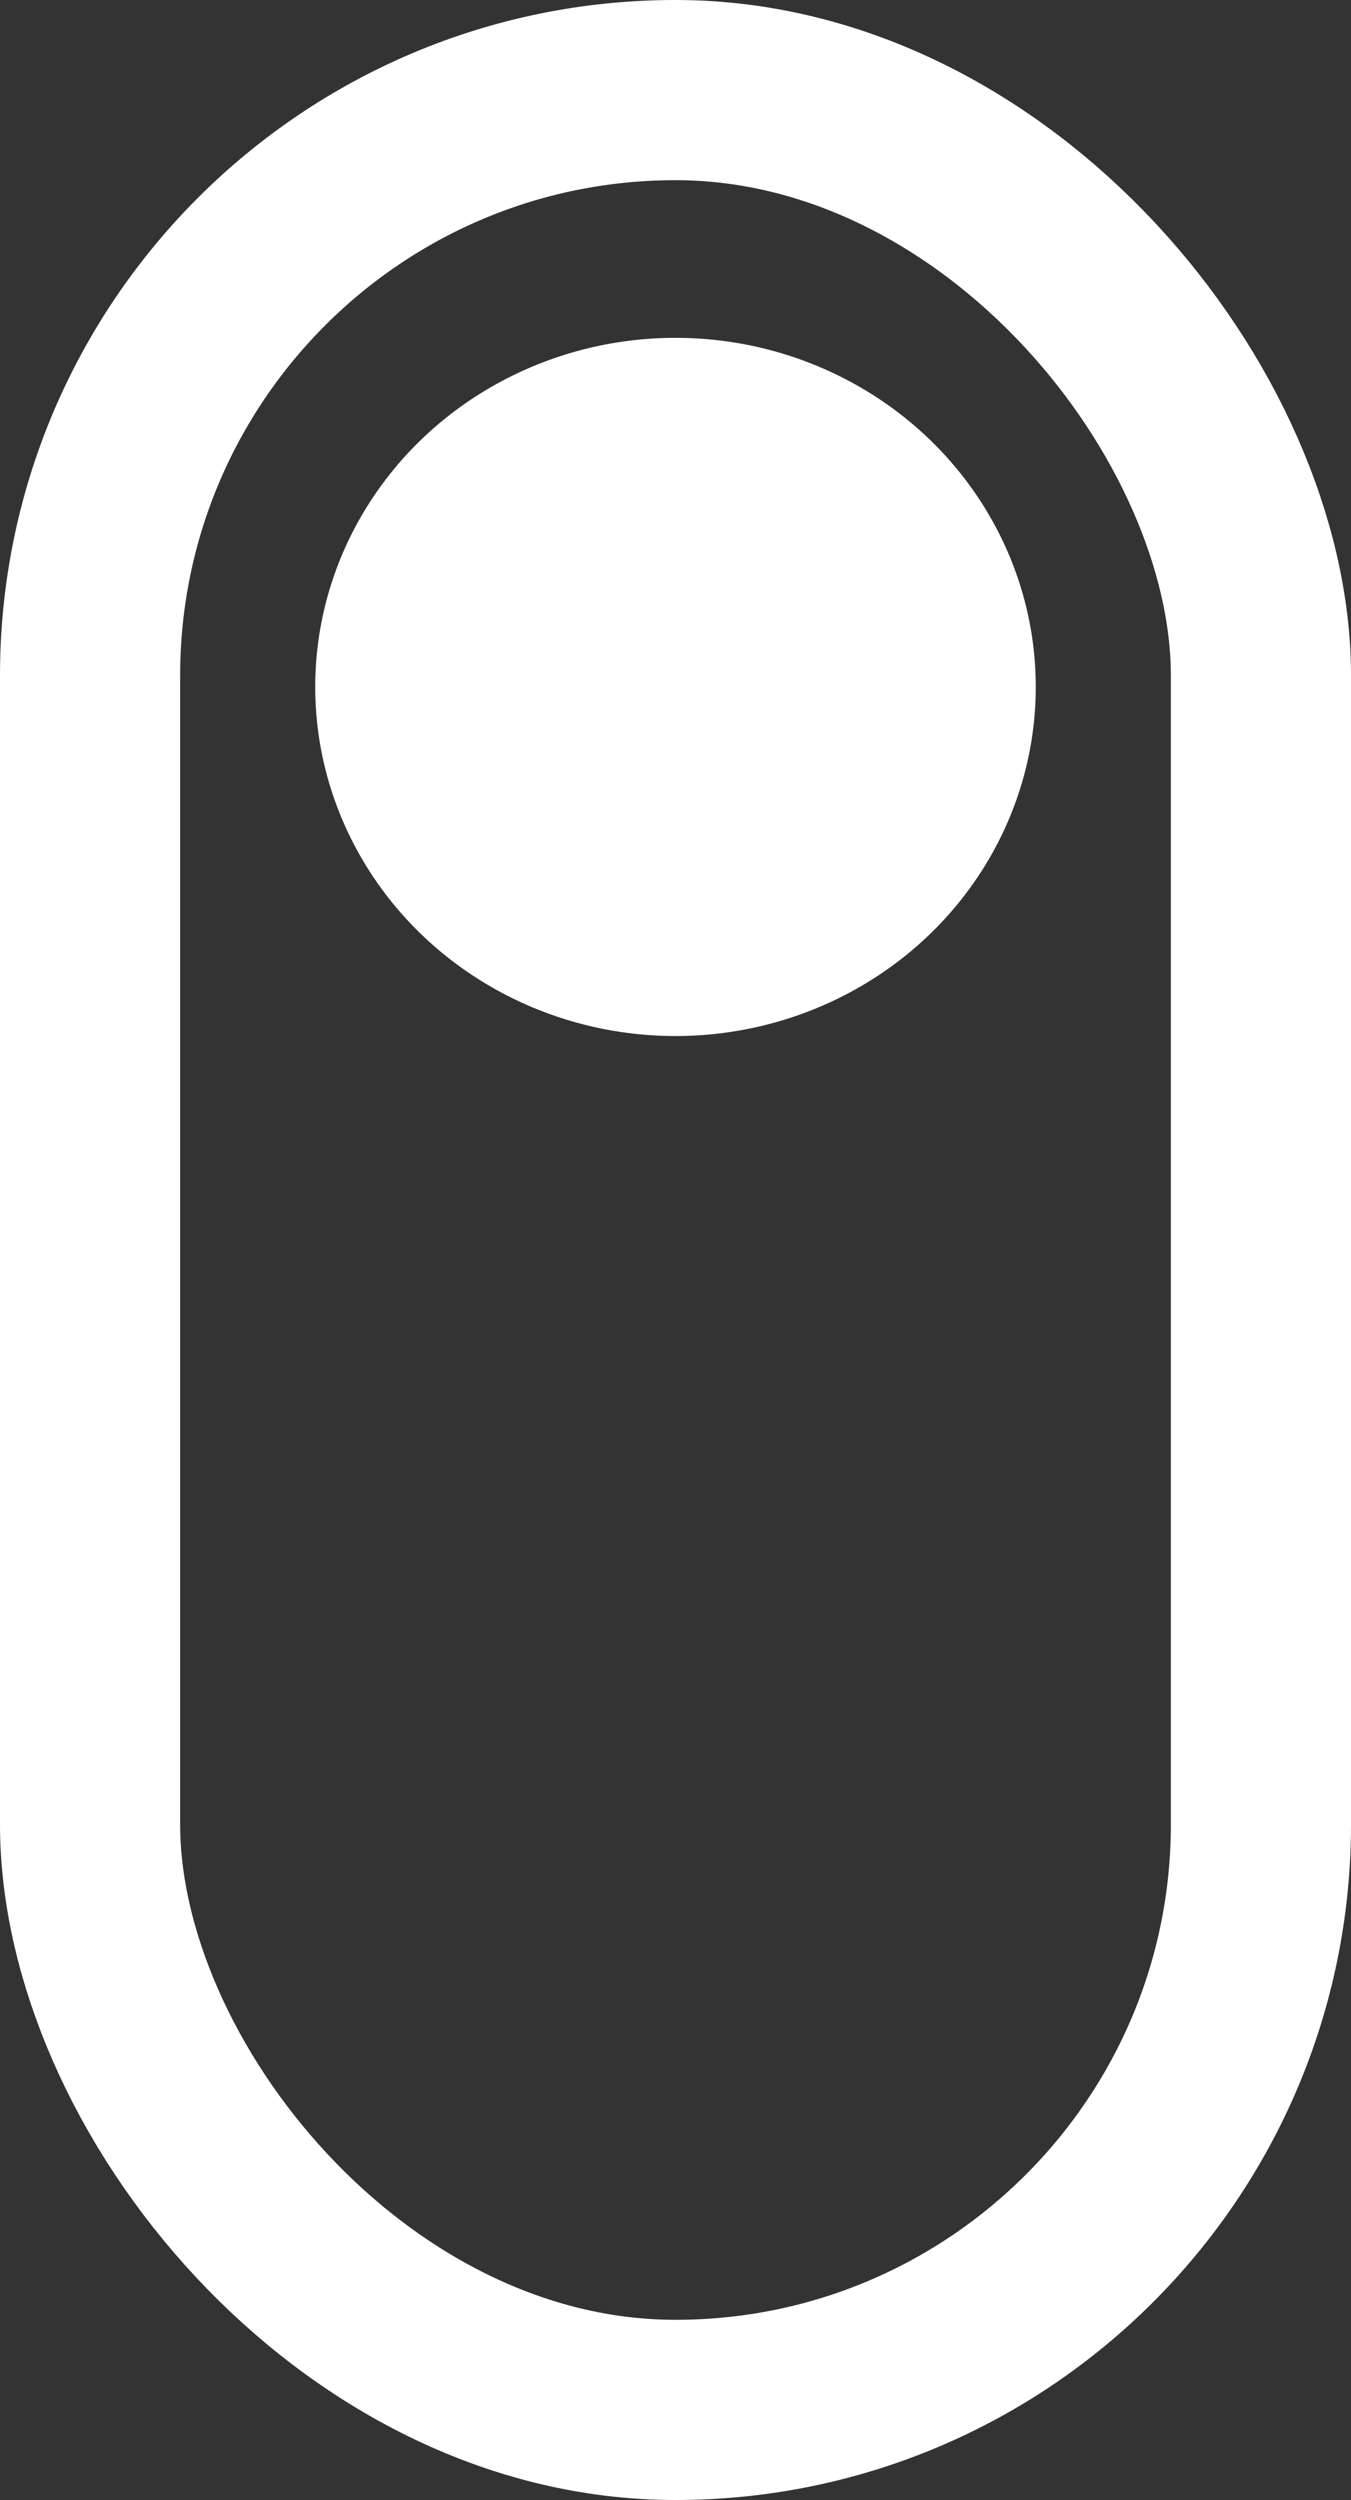 <svg width="60" height="111" viewBox="0 0 60 111">
  <rect x="0" y="0" width="60" height="111" fill="#333333" stroke="none"/>
  <g id="Group_3" data-name="Group 3" transform="translate(-197 -631.277)">
    <g id="Group_2" data-name="Group 2" transform="translate(197 631)">
      <g id="Rectangle_3" data-name="Rectangle 3" transform="translate(0 0.277)" fill="none" stroke="#fff" stroke-width="8">
        <rect width="60" height="111" rx="30" stroke="none"/>
        <rect x="4" y="4" width="52" height="103" rx="26" fill="none"/>
      </g>
    </g>
    <ellipse id="Ellipse_1" data-name="Ellipse 1" cx="16" cy="15.5" rx="16" ry="15.5" transform="translate(211 646.277)" fill="#fff"/>
  </g>
</svg>
